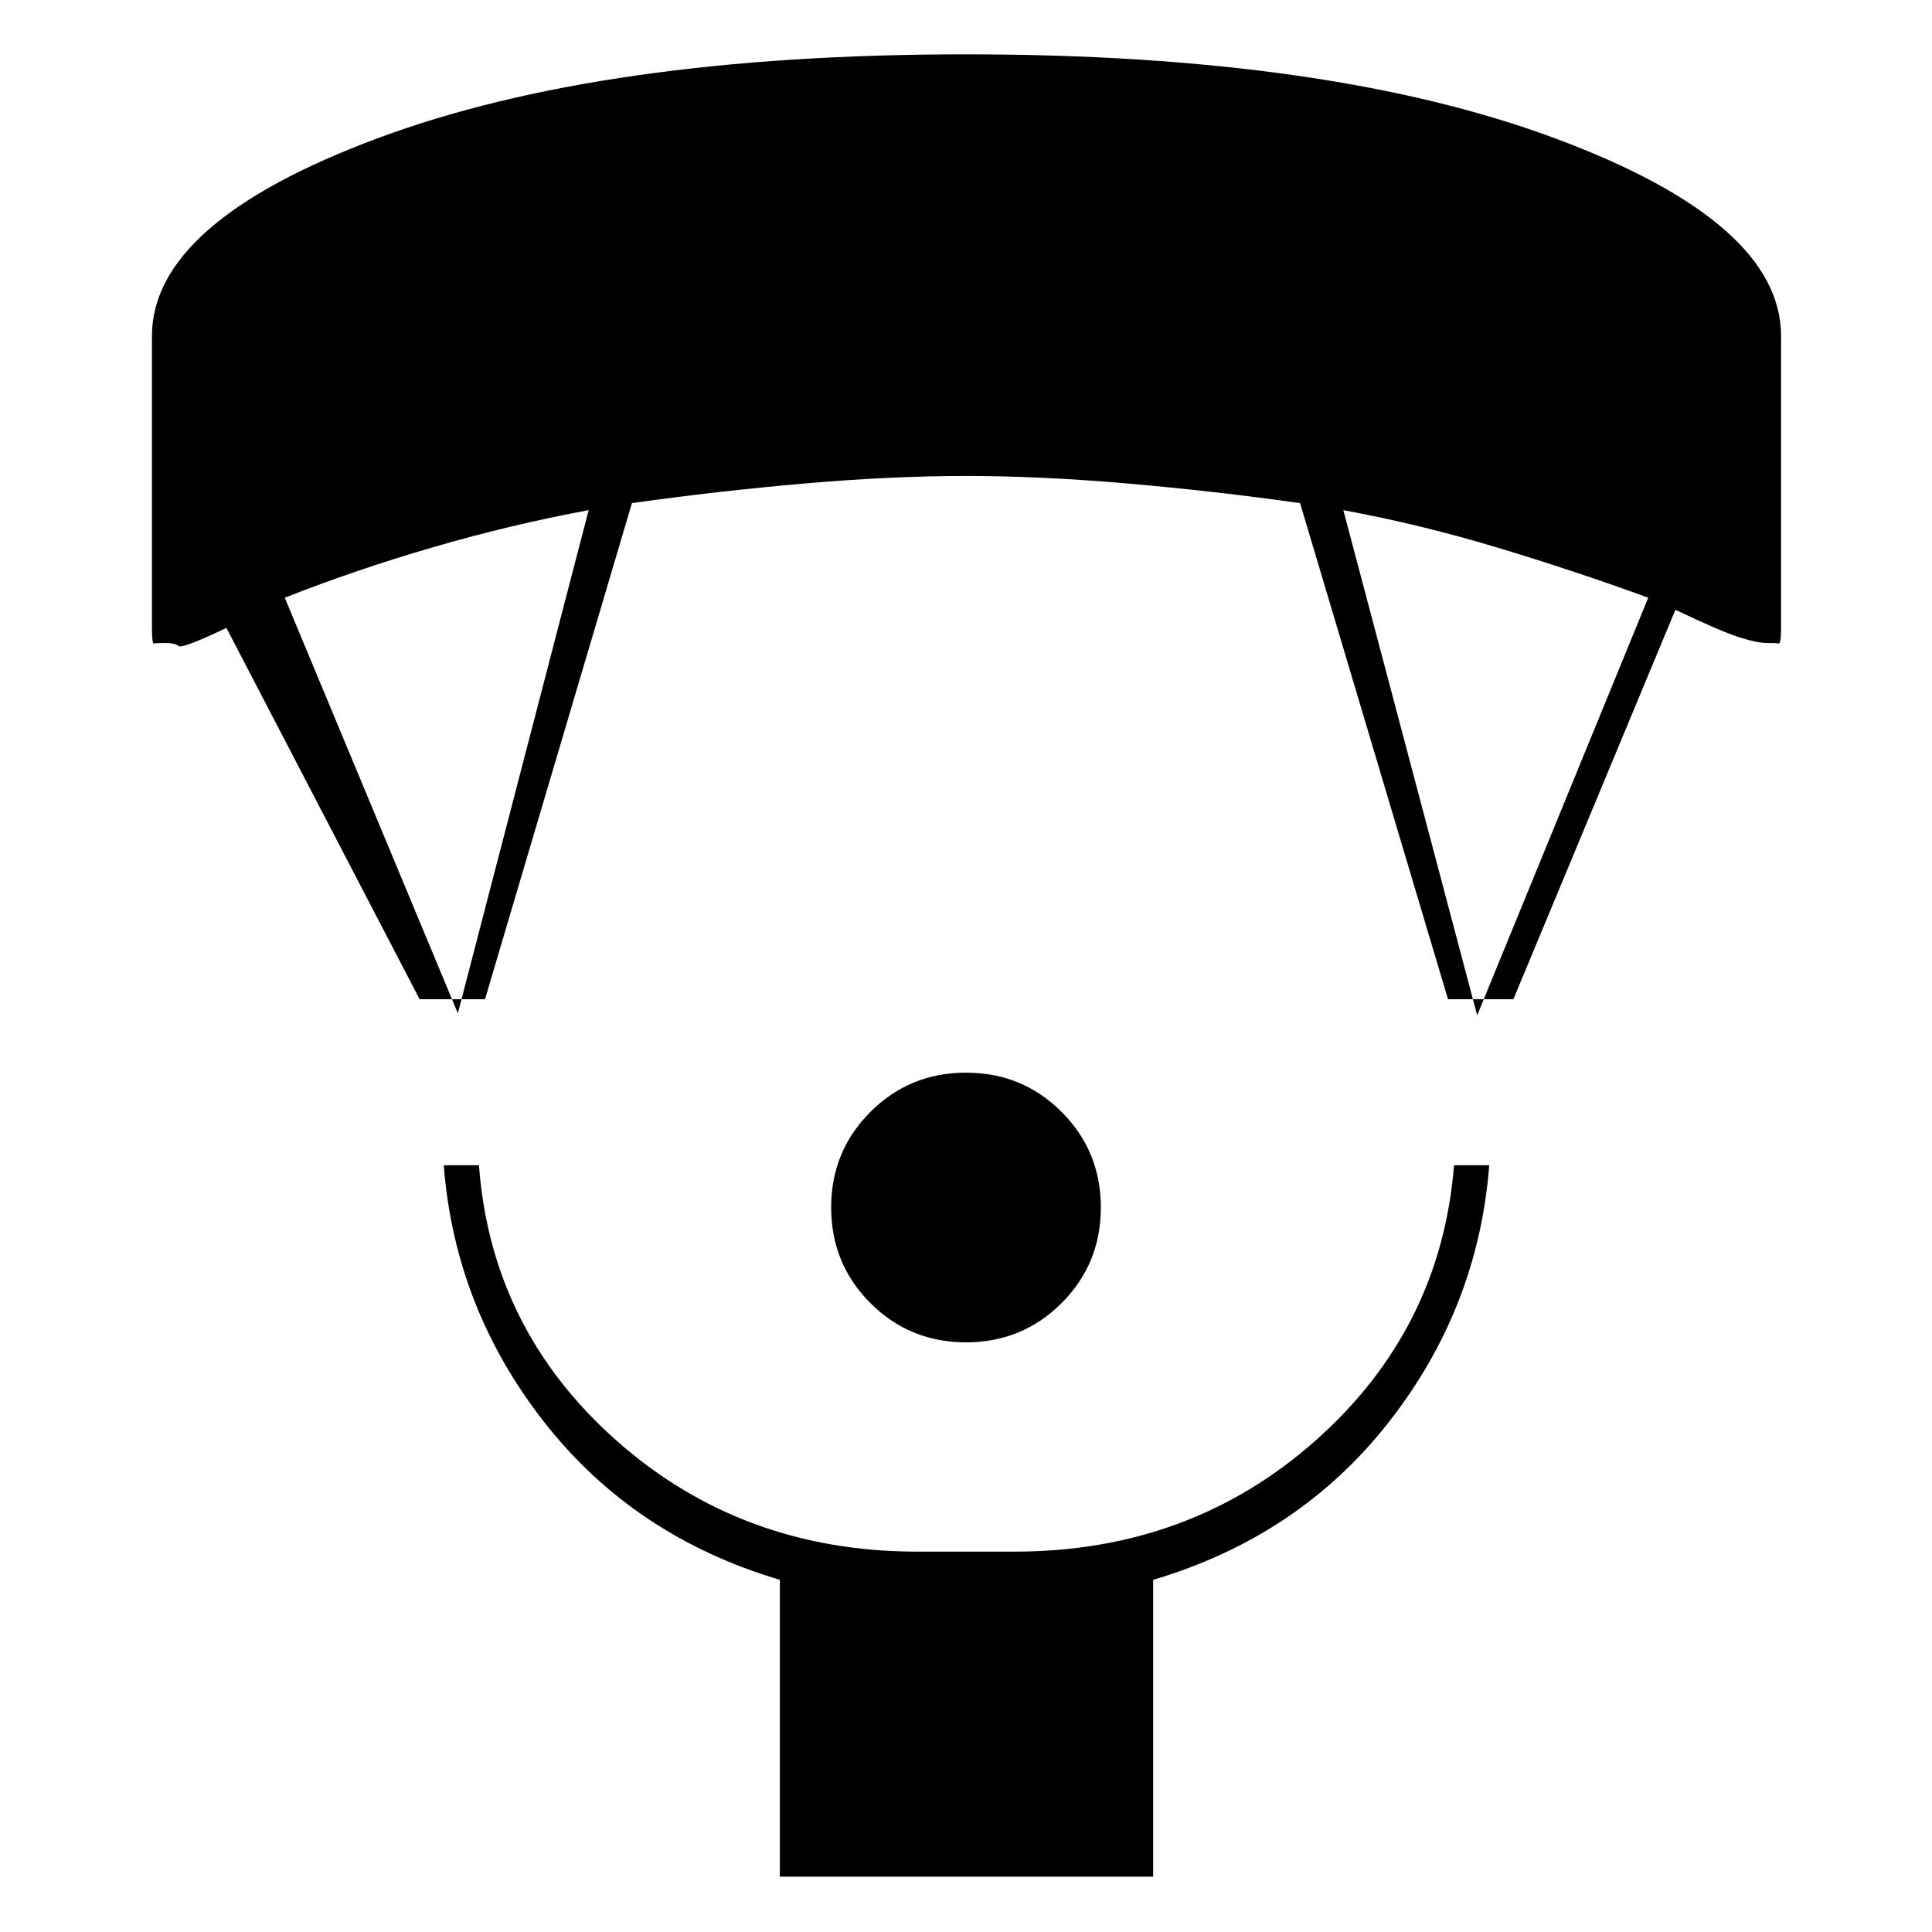 <svg xmlns="http://www.w3.org/2000/svg" height="20" viewBox="0 -960 960 960" width="20"><path d="M480-293q-28 0-47.5-19.5T413-360q0-28 19.5-47.5T480-427q28 0 47.5 19.5T547-360q0 28-19.5 47.5T480-293ZM387.5-27.5V-175q-72.5-21.5-117-78.25T220.5-381H238q6 81.5 68.25 136.75T456-189h48q87.5 0 149.75-55.25T722.5-381H740q-5.5 71-50 127.75T573-175v147.5H387.5Zm-179-436-96-184.5q-22 10.5-23.75 9T82-640.5q-4.5 0-5.5.25t-1-7.75v-145q0-56.5 112-98.25T480-933q180.5 0 292.75 41.75T885-793v145q0 8-1.25 7.75t-5.75-.25q-5 0-14.25-3T832.5-657L752-463.5h-32.5L646-710q-42.5-6-85.75-9.75T480-723.5q-37 0-80.25 3.75T314-710l-73 246.5h-32.5Zm19 7 65-250q-38 7-76.75 18.25T141.5-663l86 206.5Zm506.5 1L819-663q-37-13.5-75.25-25t-76.25-18.5l66.5 251Z"/></svg>